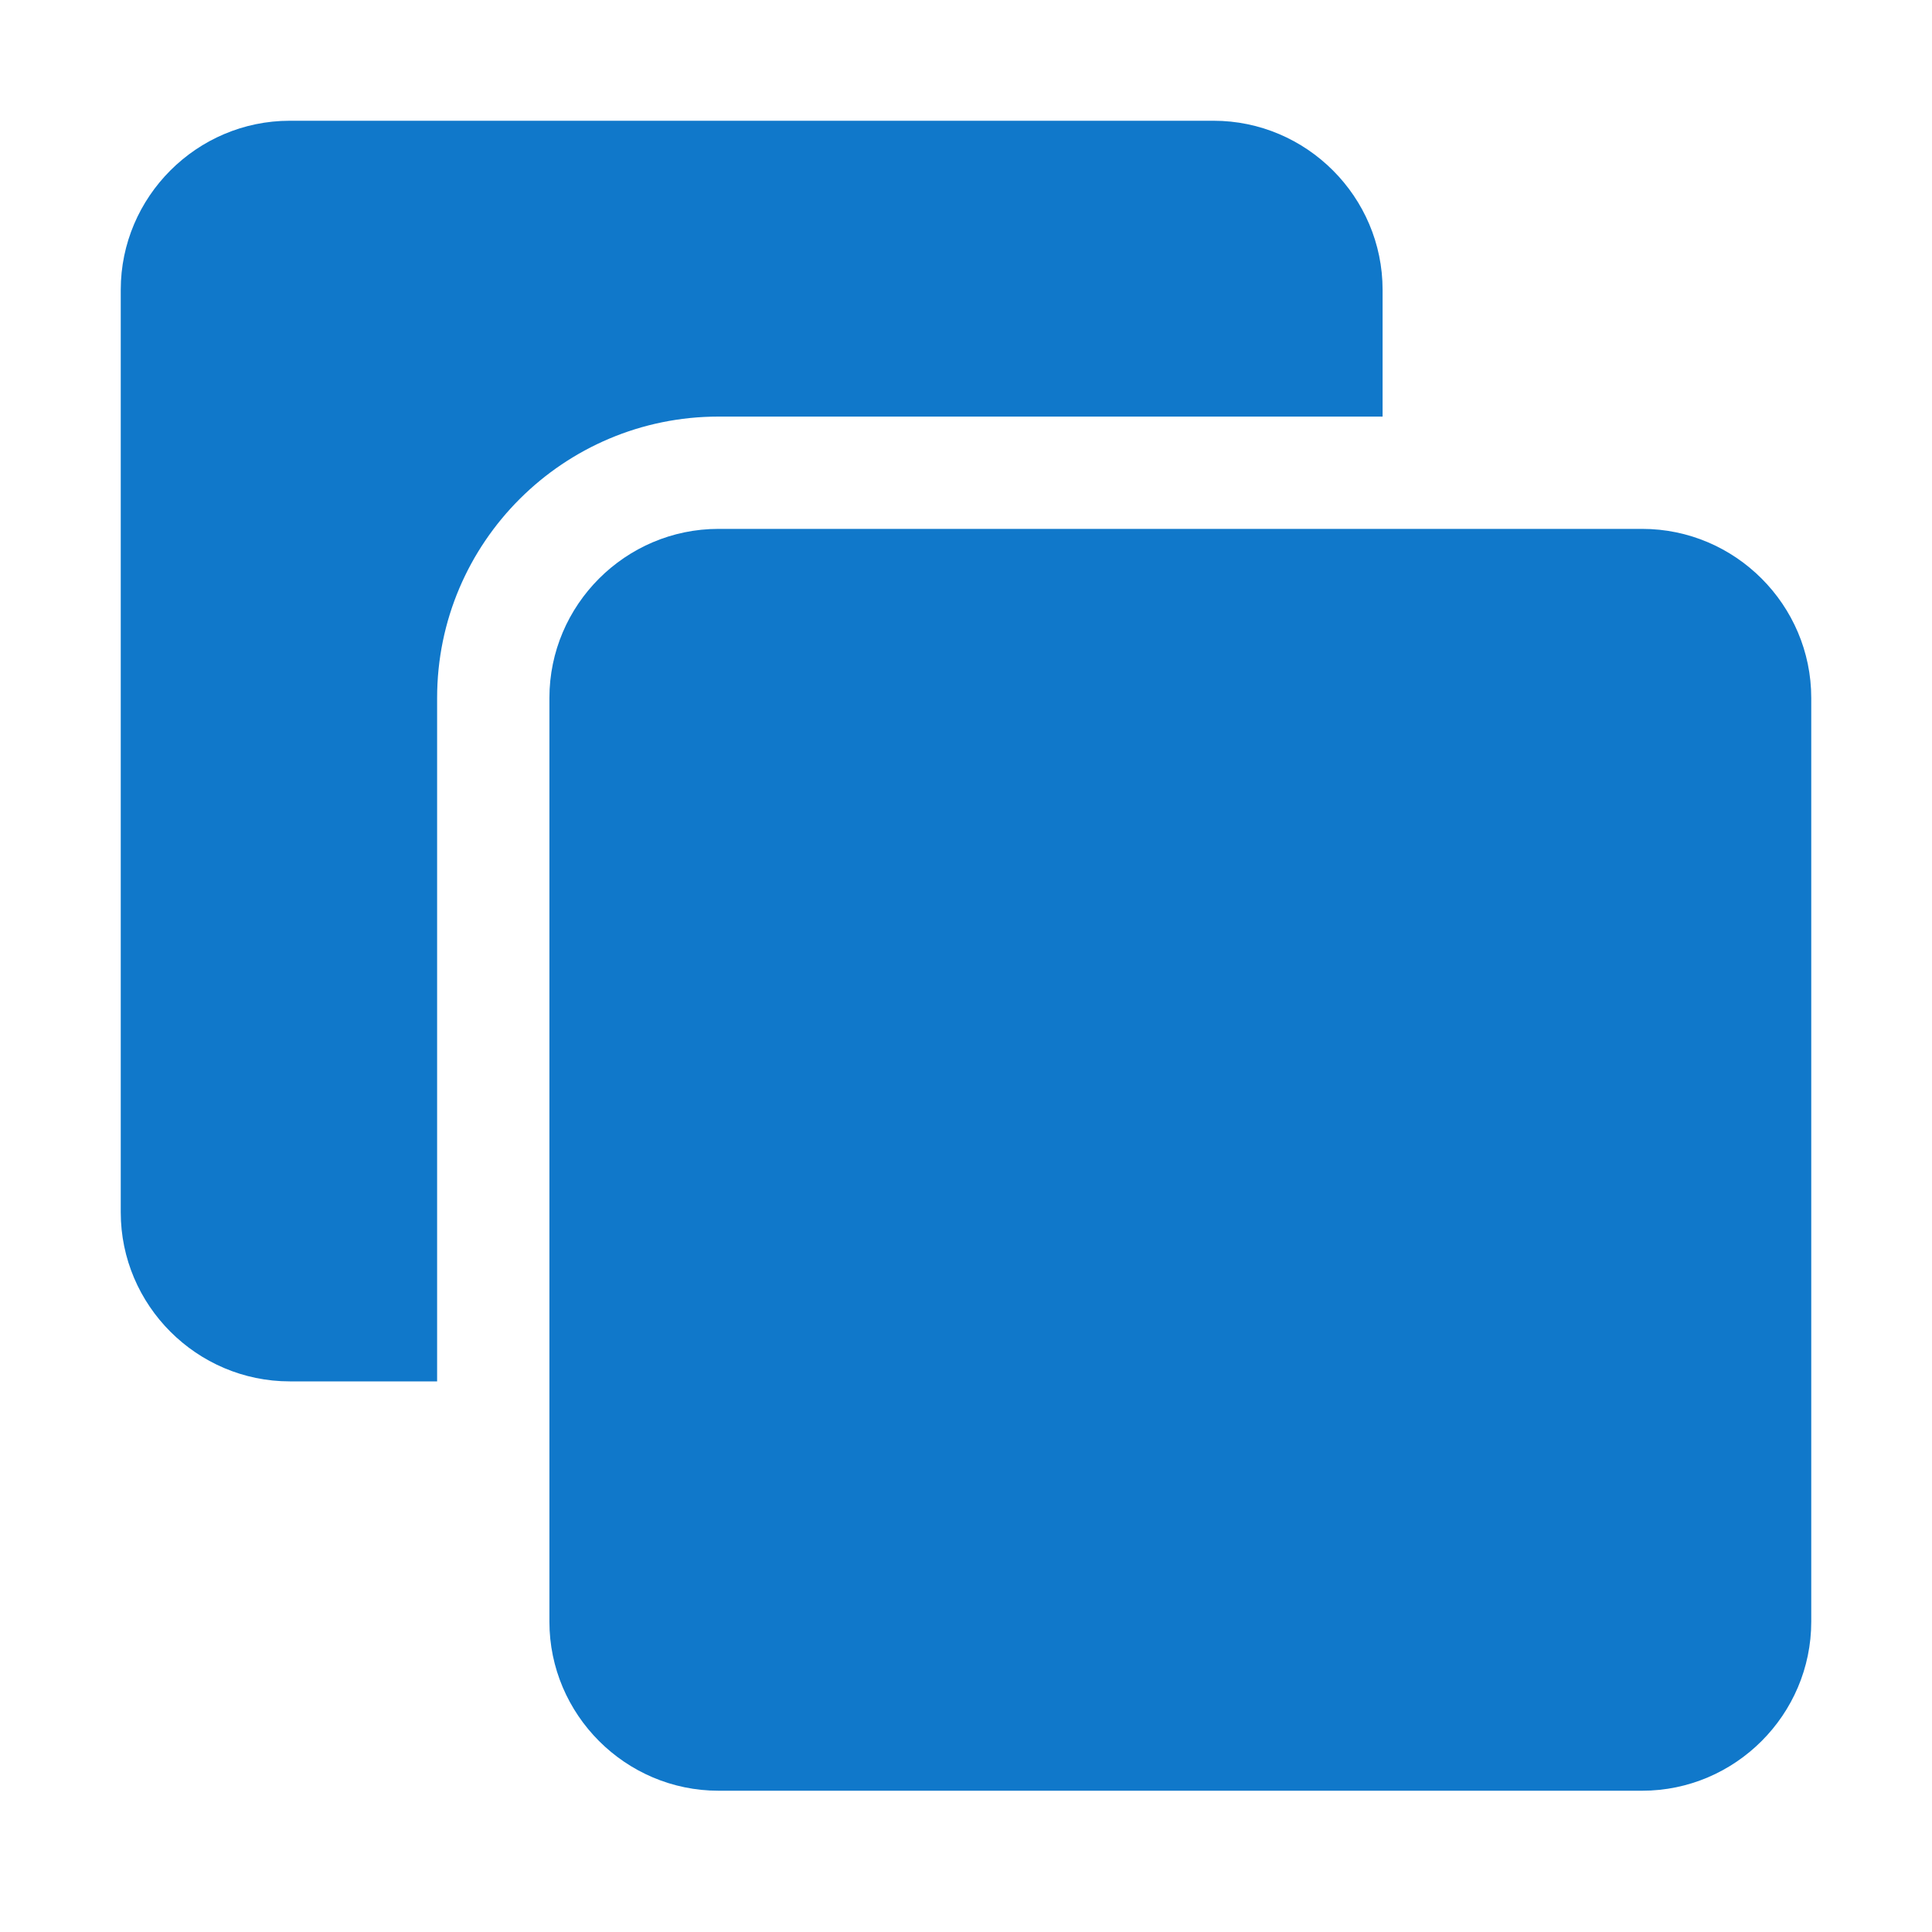 <svg width="16" height="16" viewBox="0 0 16 16" fill="none" xmlns="http://www.w3.org/2000/svg">
<g clip-path="url(#clip0_8574_7770)">
<path d="M13.6 14.83H5.95C5.18 14.83 4.55 14.2 4.55 13.43V5.78C4.55 5.01 5.18 4.38 5.95 4.38H13.6C14.37 4.38 15 5.01 15 5.78V13.43C15 14.2 14.37 14.83 13.6 14.83Z" fill="#1078CA"/>
<path d="M10.05 1H2.4C1.63 1 1 1.63 1 2.4V10.04C1 10.81 1.63 11.44 2.4 11.44H3.62V5.78C3.62 4.49 4.67 3.45 5.95 3.45H11.45V2.4C11.45 1.63 10.82 1 10.05 1Z" fill="#1078CA"/>
</g>
<defs>
<clipPath id="clip0_8574_7770">
<rect width="14" height="13.83" fill="white" transform="translate(1 1)"/>
</clipPath>
</defs>
</svg>
